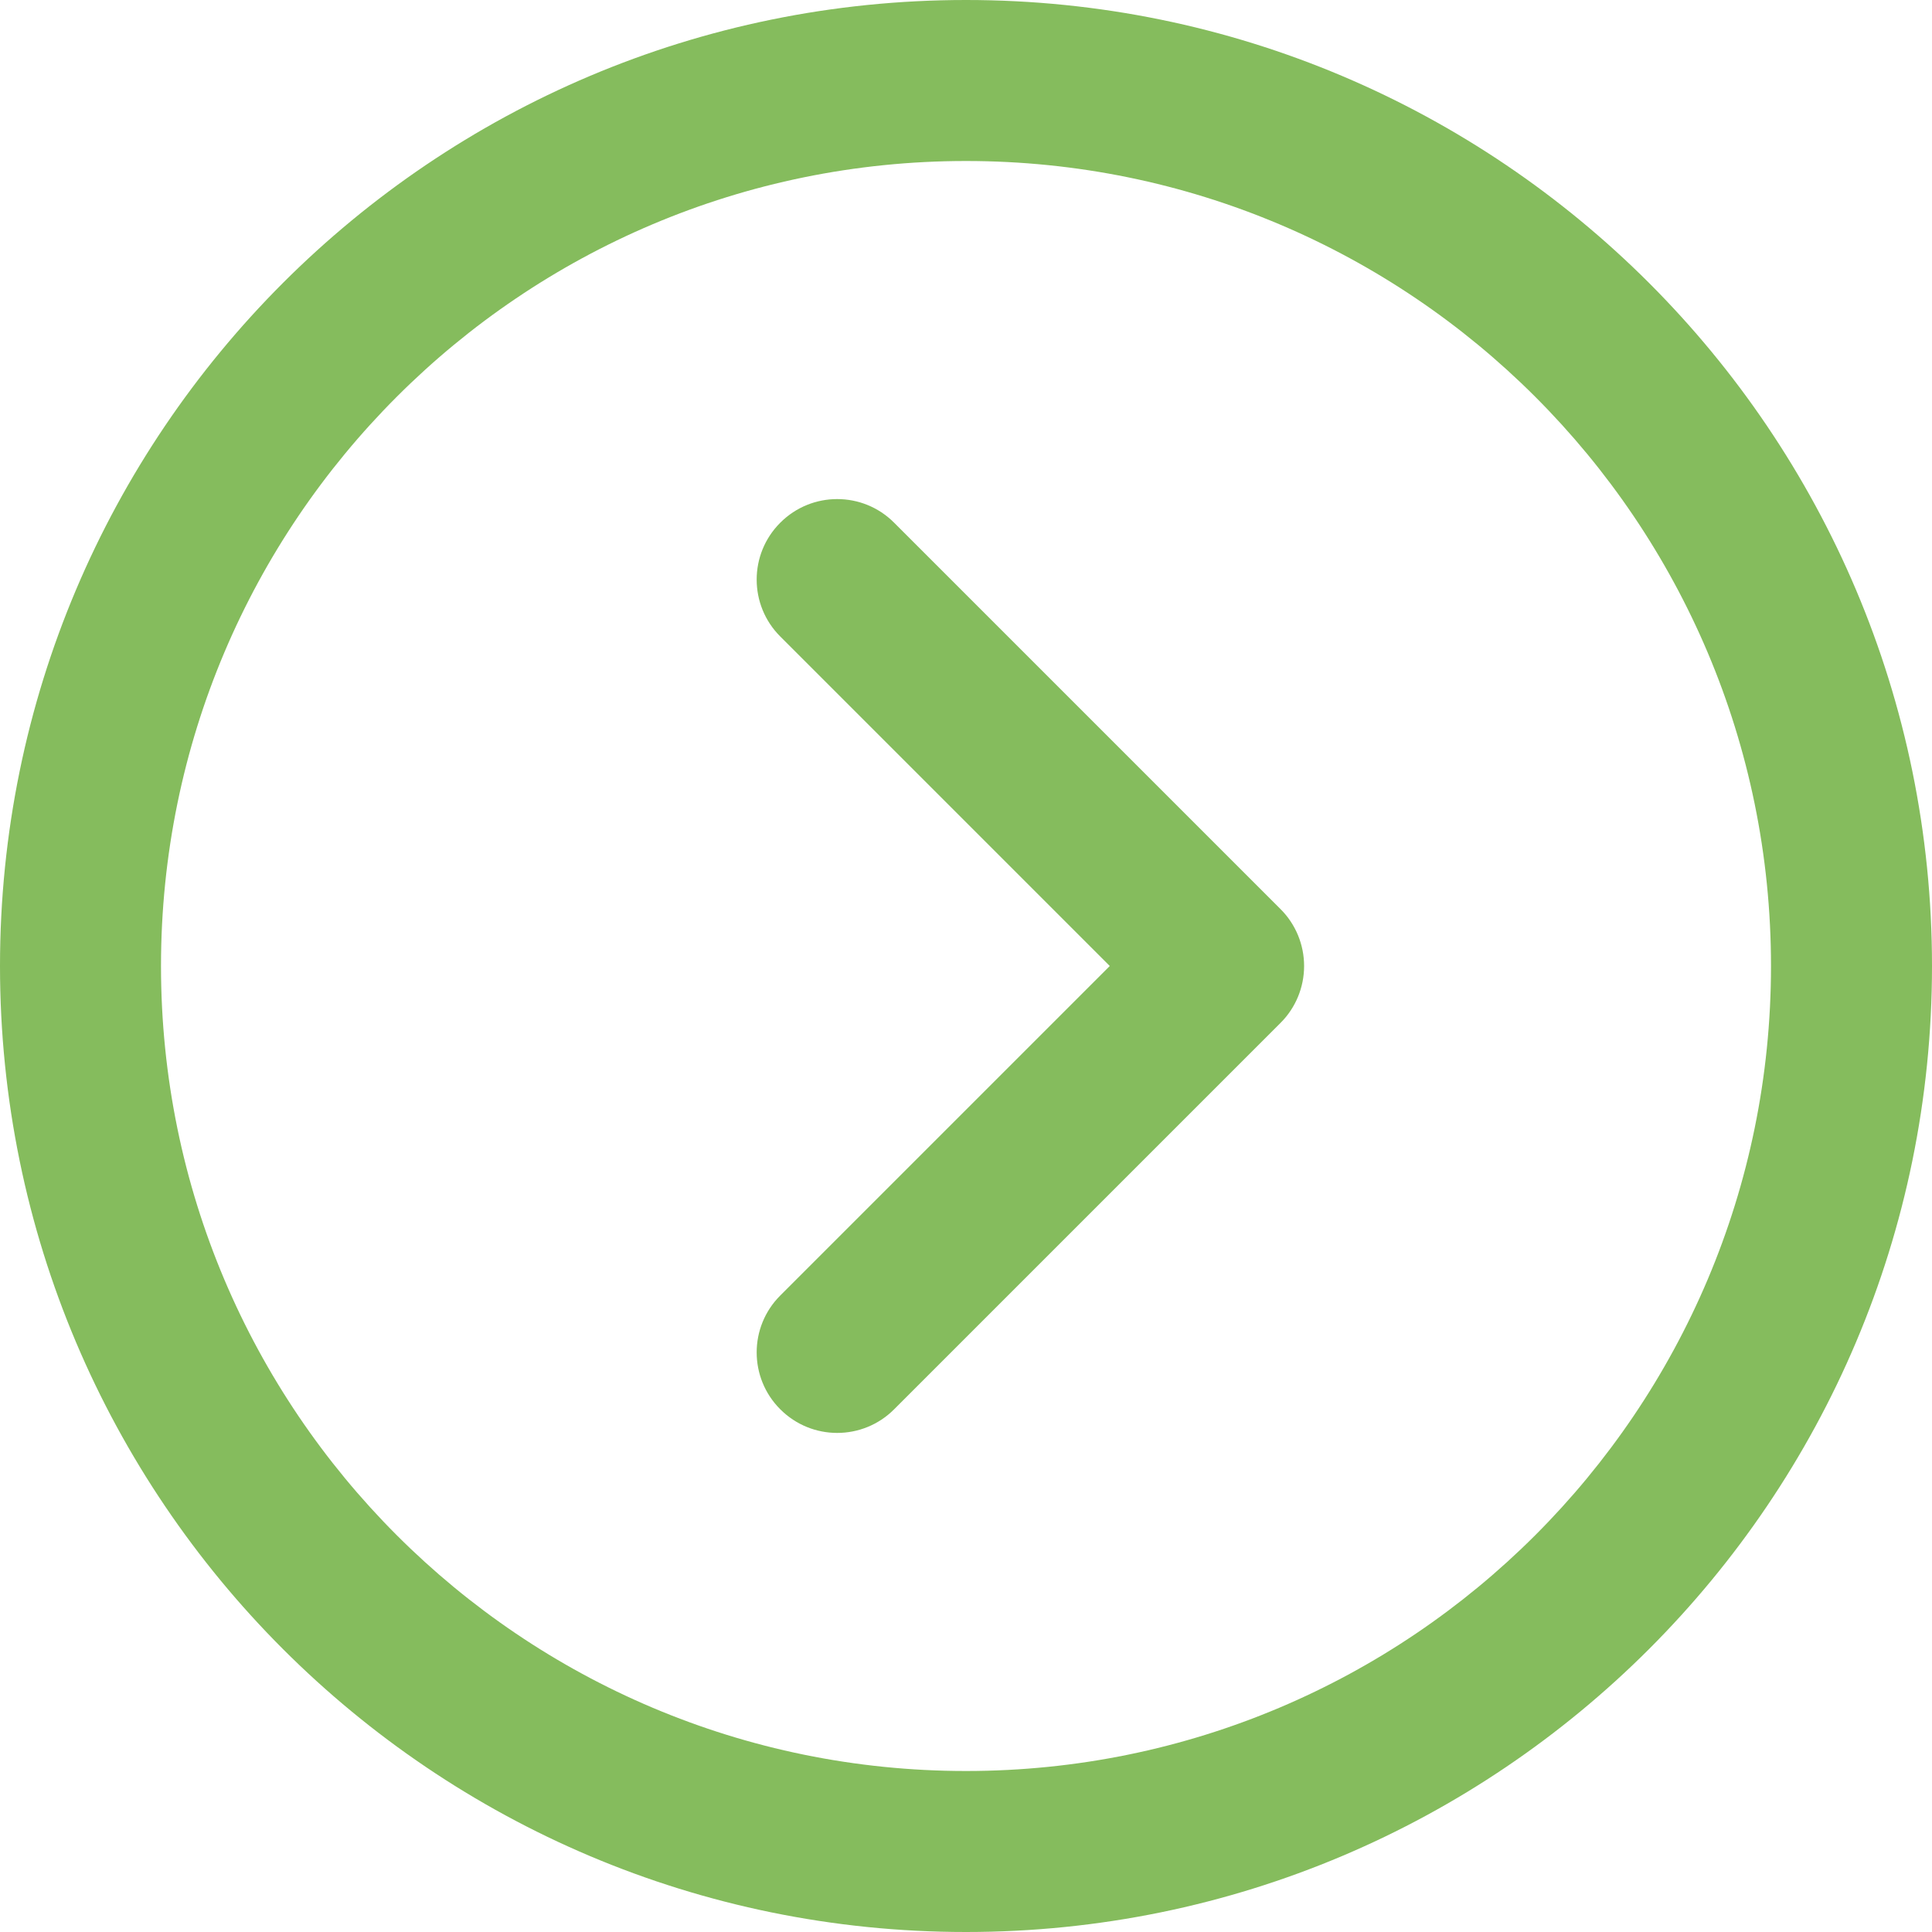 <svg width="24" height="24" viewBox="0 0 24 24" fill="none" xmlns="http://www.w3.org/2000/svg">
    <path fill-rule="evenodd" clip-rule="evenodd" d="M12 22C17.523 22 22 17.523 22 12C22 6.477 17.523 2 12 2C6.477 2 2 6.477 2 12C2 17.523 6.477 22 12 22ZM12 24C18.627 24 24 18.627 24 12C24 5.373 18.627 0 12 0C5.373 0 0 5.373 0 12C0 18.627 5.373 24 12 24Z" fill="#85BC5D"/>
    <path fill-rule="evenodd" clip-rule="evenodd" d="M9.693 17.507C9.302 17.117 9.302 16.483 9.693 16.093L13.786 12L9.693 7.907C9.302 7.517 9.302 6.883 9.693 6.493C10.083 6.102 10.717 6.102 11.107 6.493L15.907 11.293C16.095 11.48 16.2 11.735 16.2 12C16.2 12.265 16.095 12.52 15.907 12.707L11.107 17.507C10.717 17.898 10.083 17.898 9.693 17.507Z" fill="#85BC5D"/>
</svg>
